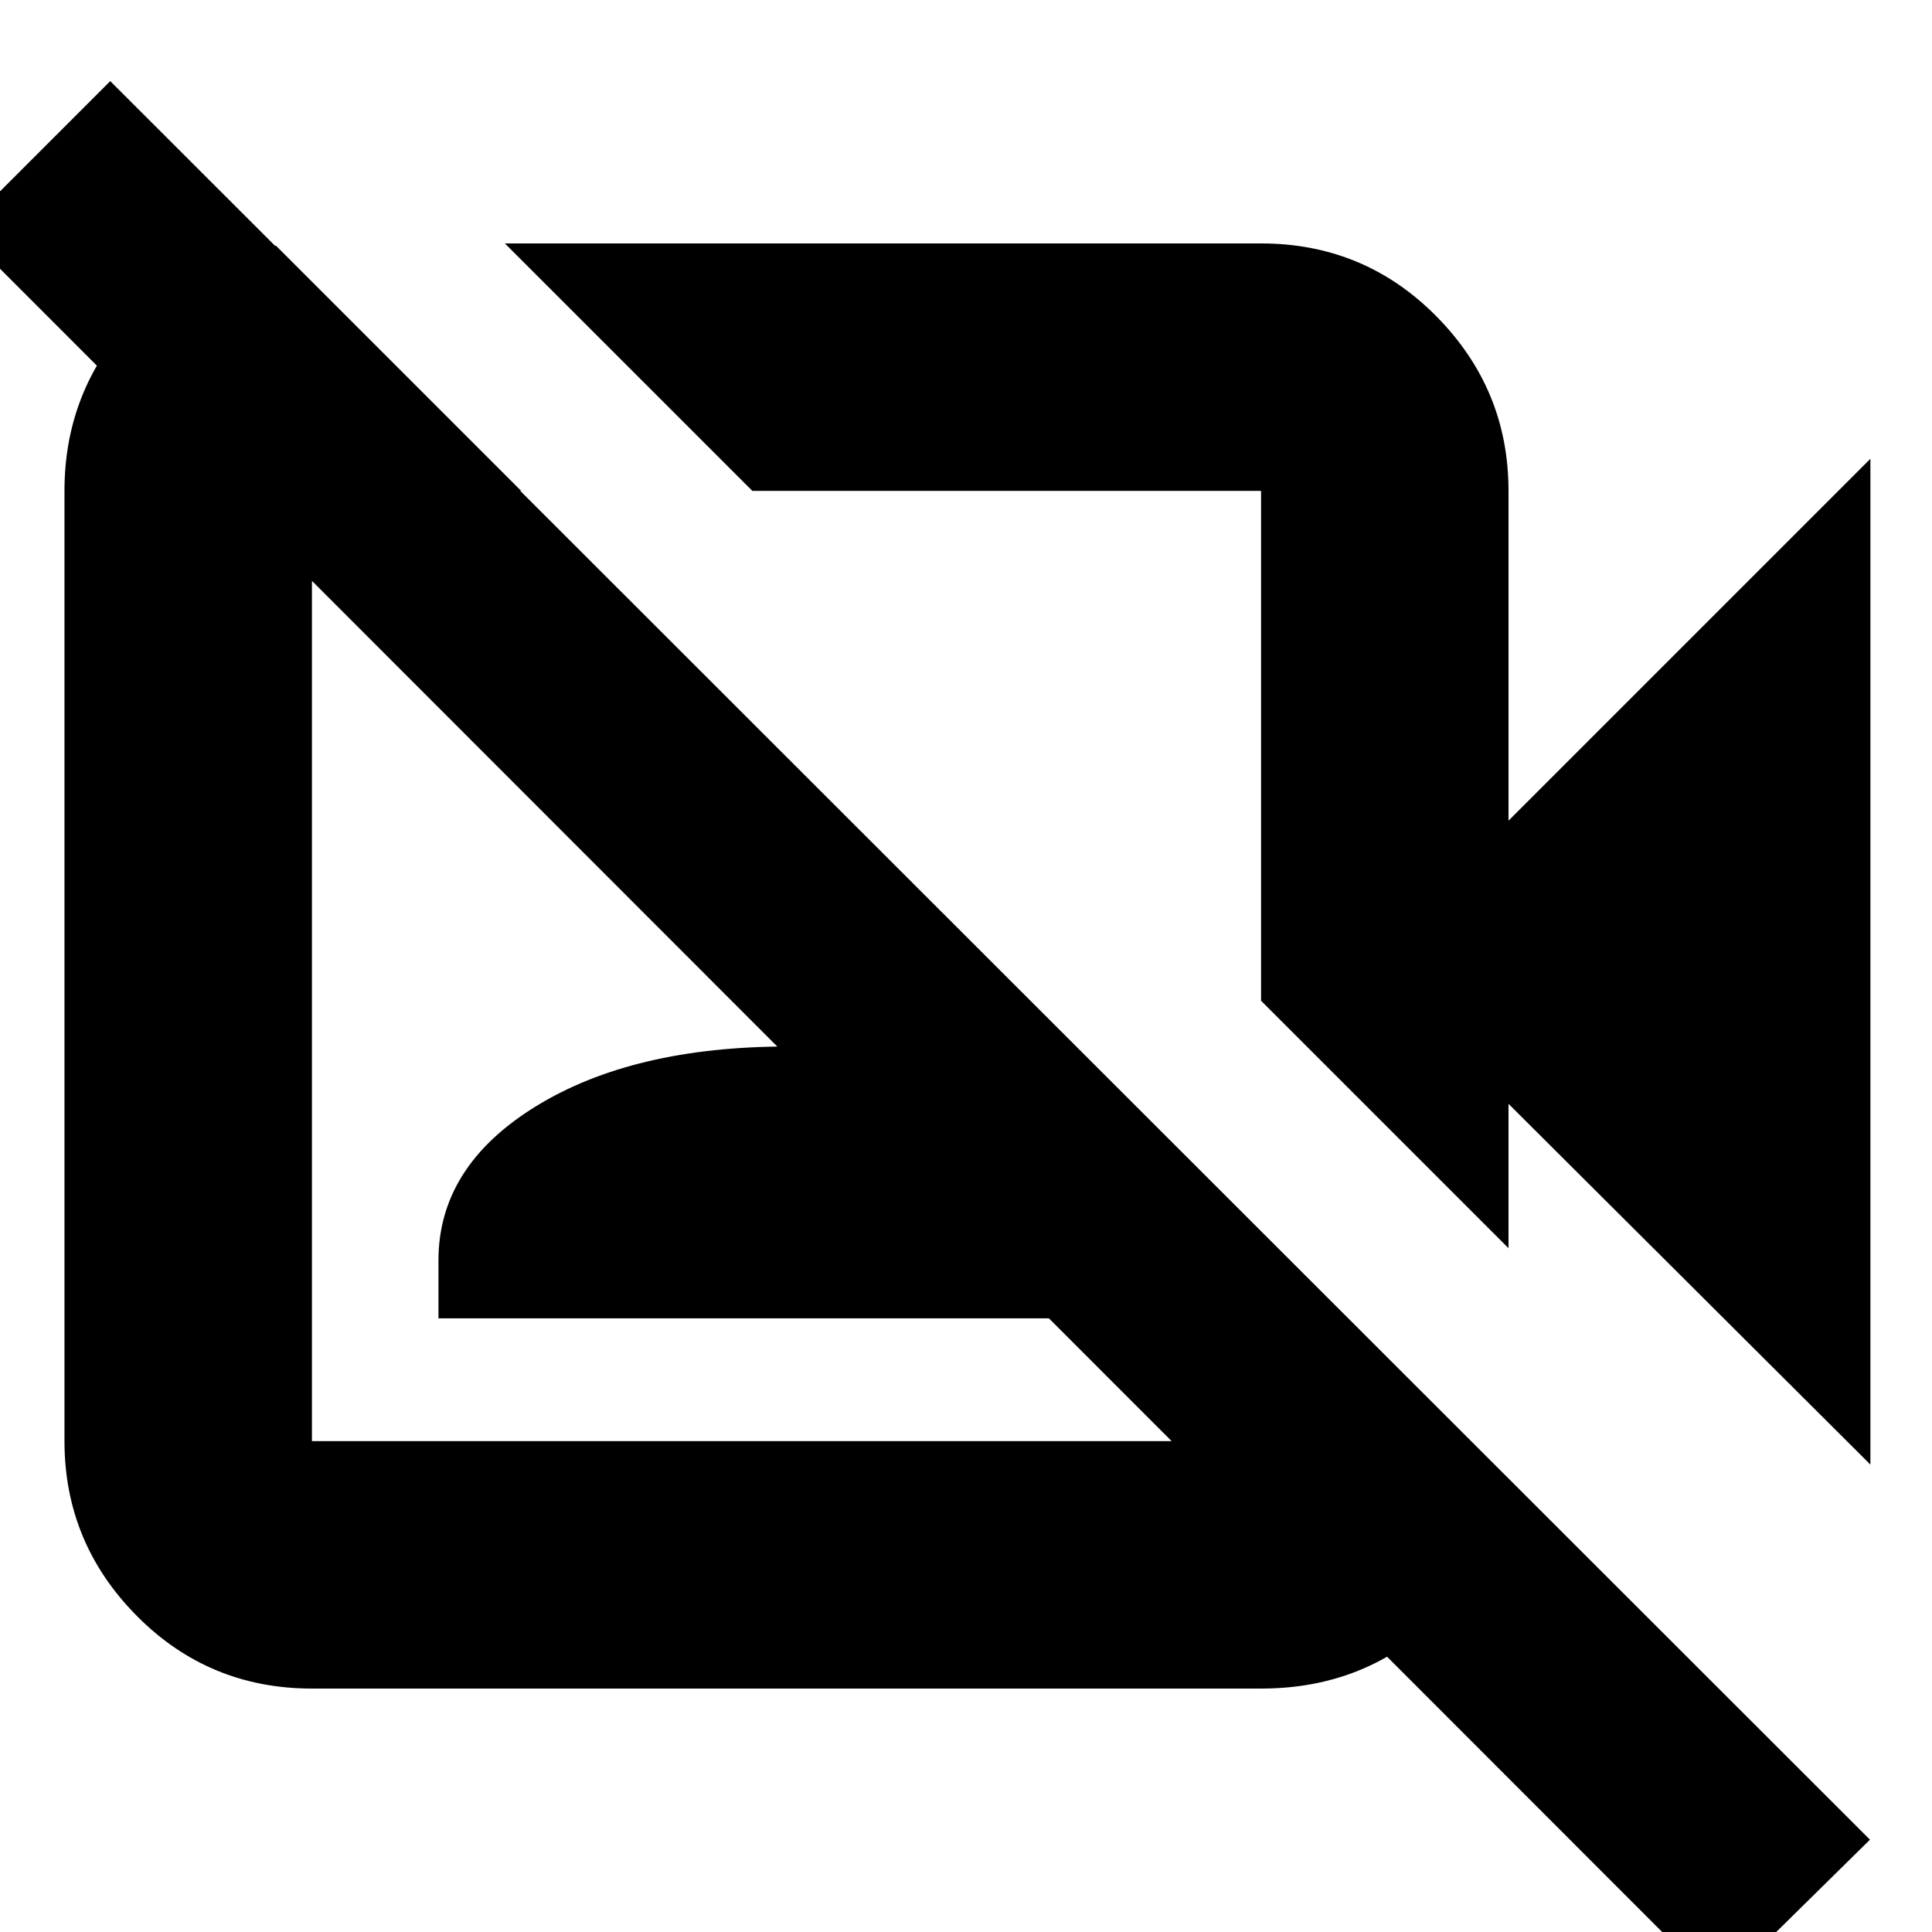 <svg xmlns="http://www.w3.org/2000/svg" height="24" viewBox="0 -960 960 960" width="24"><path d="M929.39-232.26 749.57-411.52v71.74L626.61-462.74v-253.35H373.83L250.87-839.04h375.74q51.3 0 87.13 36.22 35.83 36.23 35.83 86.73v163.87l179.82-179.82v499.78ZM854.04 28.13-19.22-845.7l74-74L929.17-45.87l-75.13 74ZM500.22-588.7ZM368.78-458.26ZM136-839.04l122.96 122.95H155v472.18h471.61v-103.96L748-226.56q-5.09 45.78-39.15 75.69-34.06 29.91-82.24 29.91H155q-51.3 0-87.13-36.22-35.83-36.23-35.83-86.73v-472.18q0-47.11 30.23-81.92 30.22-34.82 74.86-39.9l-1.13-1.13Zm81.87 534.13v-28.83q0-46.68 48.29-76.47Q314.46-440 391.62-440t125.36 29.79q48.19 29.79 48.19 76.47v28.83h-347.3Z"/></svg>
